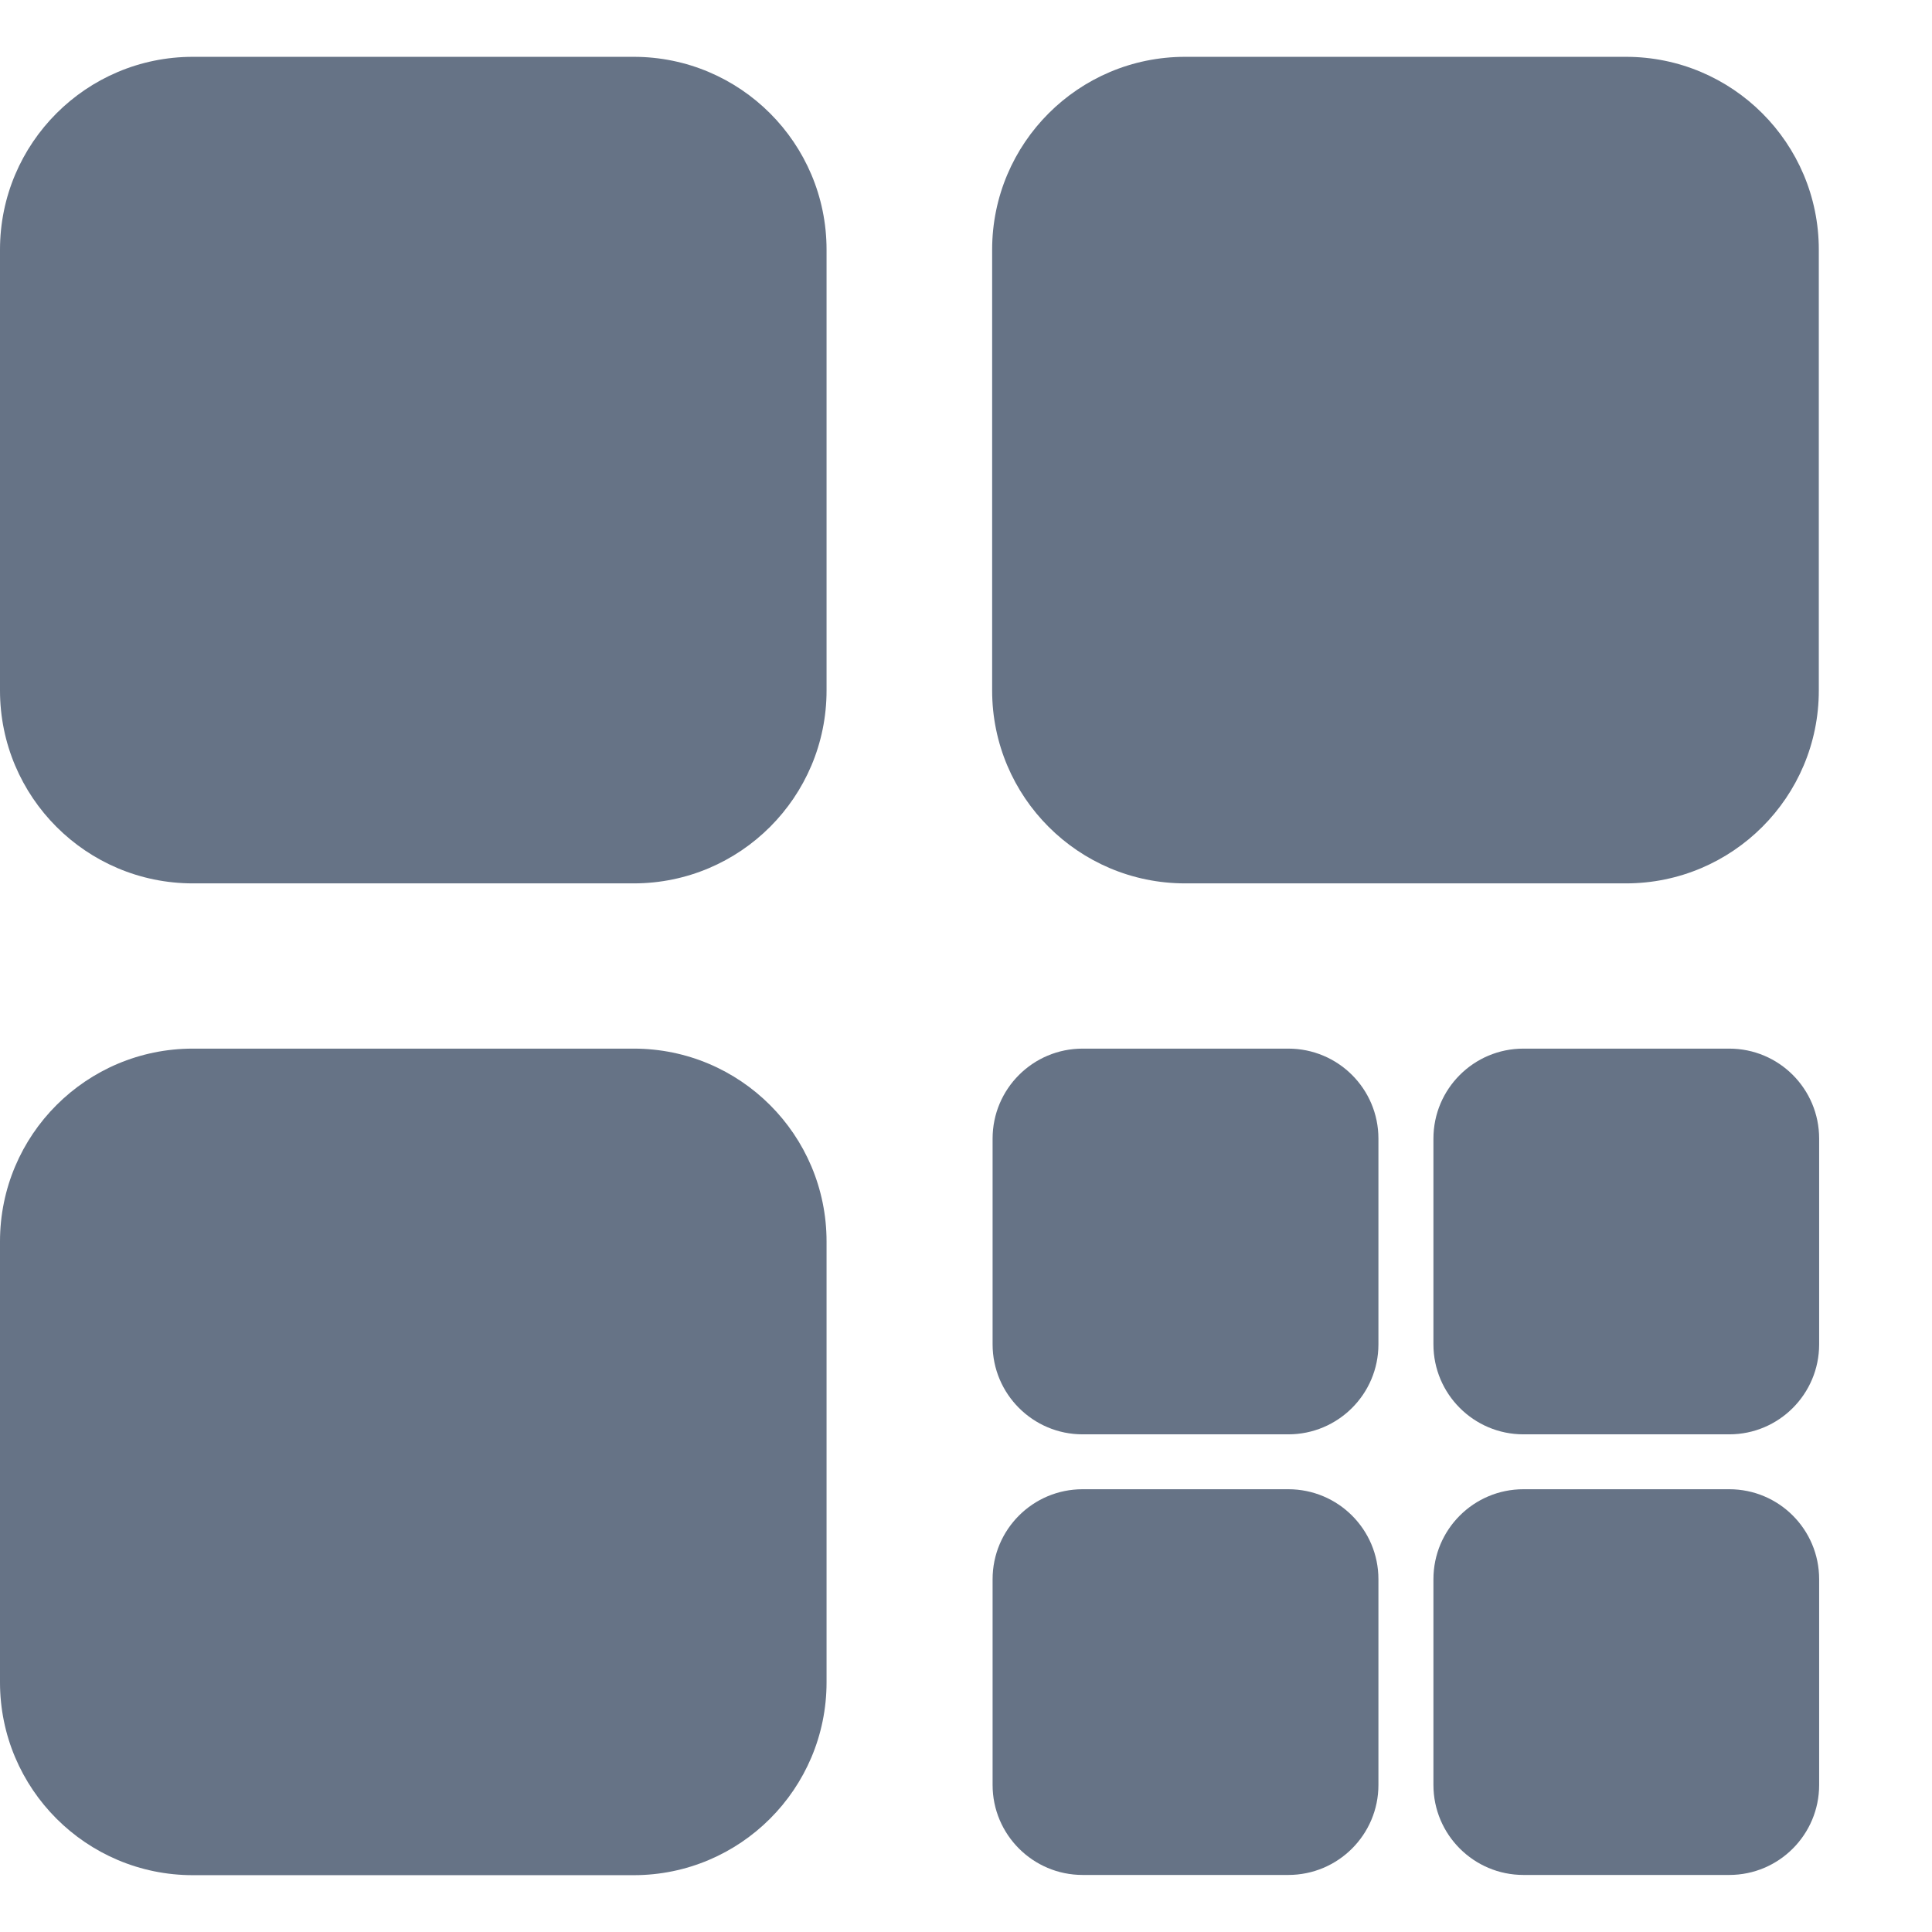 <svg width="16" height="16" viewBox="0 0 17 16" fill="none" xmlns="http://www.w3.org/2000/svg">
<path d="M0 1.697C0 0.76 0.76 0 1.697 0H5.576C6.513 0 7.273 0.76 7.273 1.697V5.576C7.273 6.513 6.513 7.273 5.576 7.273H1.697C0.76 7.273 0 6.513 0 5.576V1.697Z" fill="#667386"/>
<path d="M0 10.424C0 9.486 0.76 8.727 1.697 8.727H5.576C6.513 8.727 7.273 9.486 7.273 10.424V14.303C7.273 15.24 6.513 16 5.576 16H1.697C0.76 16 0 15.24 0 14.303V10.424Z" fill="#667386"/>
<path d="M8.73 1.697C8.73 0.76 9.49 0 10.428 0H14.307C15.244 0 16.004 0.76 16.004 1.697V5.576C16.004 6.513 15.244 7.273 14.307 7.273H10.428C9.49 7.273 8.73 6.513 8.73 5.576V1.697Z" fill="#667386"/>
<path d="M8.734 9.519C8.734 9.081 9.089 8.727 9.526 8.727H11.336C11.774 8.727 12.129 9.081 12.129 9.519V11.329C12.129 11.766 11.774 12.121 11.336 12.121H9.526C9.089 12.121 8.734 11.766 8.734 11.329V9.519Z" fill="#667386"/>
<path d="M8.734 13.396C8.734 12.958 9.089 12.604 9.526 12.604H11.336C11.774 12.604 12.129 12.958 12.129 13.396V15.206C12.129 15.643 11.774 15.998 11.336 15.998H9.526C9.089 15.998 8.734 15.643 8.734 15.206V13.396Z" fill="#667386"/>
<path d="M12.613 9.519C12.613 9.081 12.968 8.727 13.405 8.727H15.216C15.653 8.727 16.007 9.081 16.007 9.519V11.329C16.007 11.766 15.653 12.121 15.216 12.121H13.405C12.968 12.121 12.613 11.766 12.613 11.329V9.519Z" fill="#667386"/>
<path d="M12.613 13.396C12.613 12.958 12.968 12.604 13.405 12.604H15.216C15.653 12.604 16.007 12.958 16.007 13.396V15.206C16.007 15.643 15.653 15.998 15.216 15.998H13.405C12.968 15.998 12.613 15.643 12.613 15.206V13.396Z" fill="#667386"/>
</svg>
